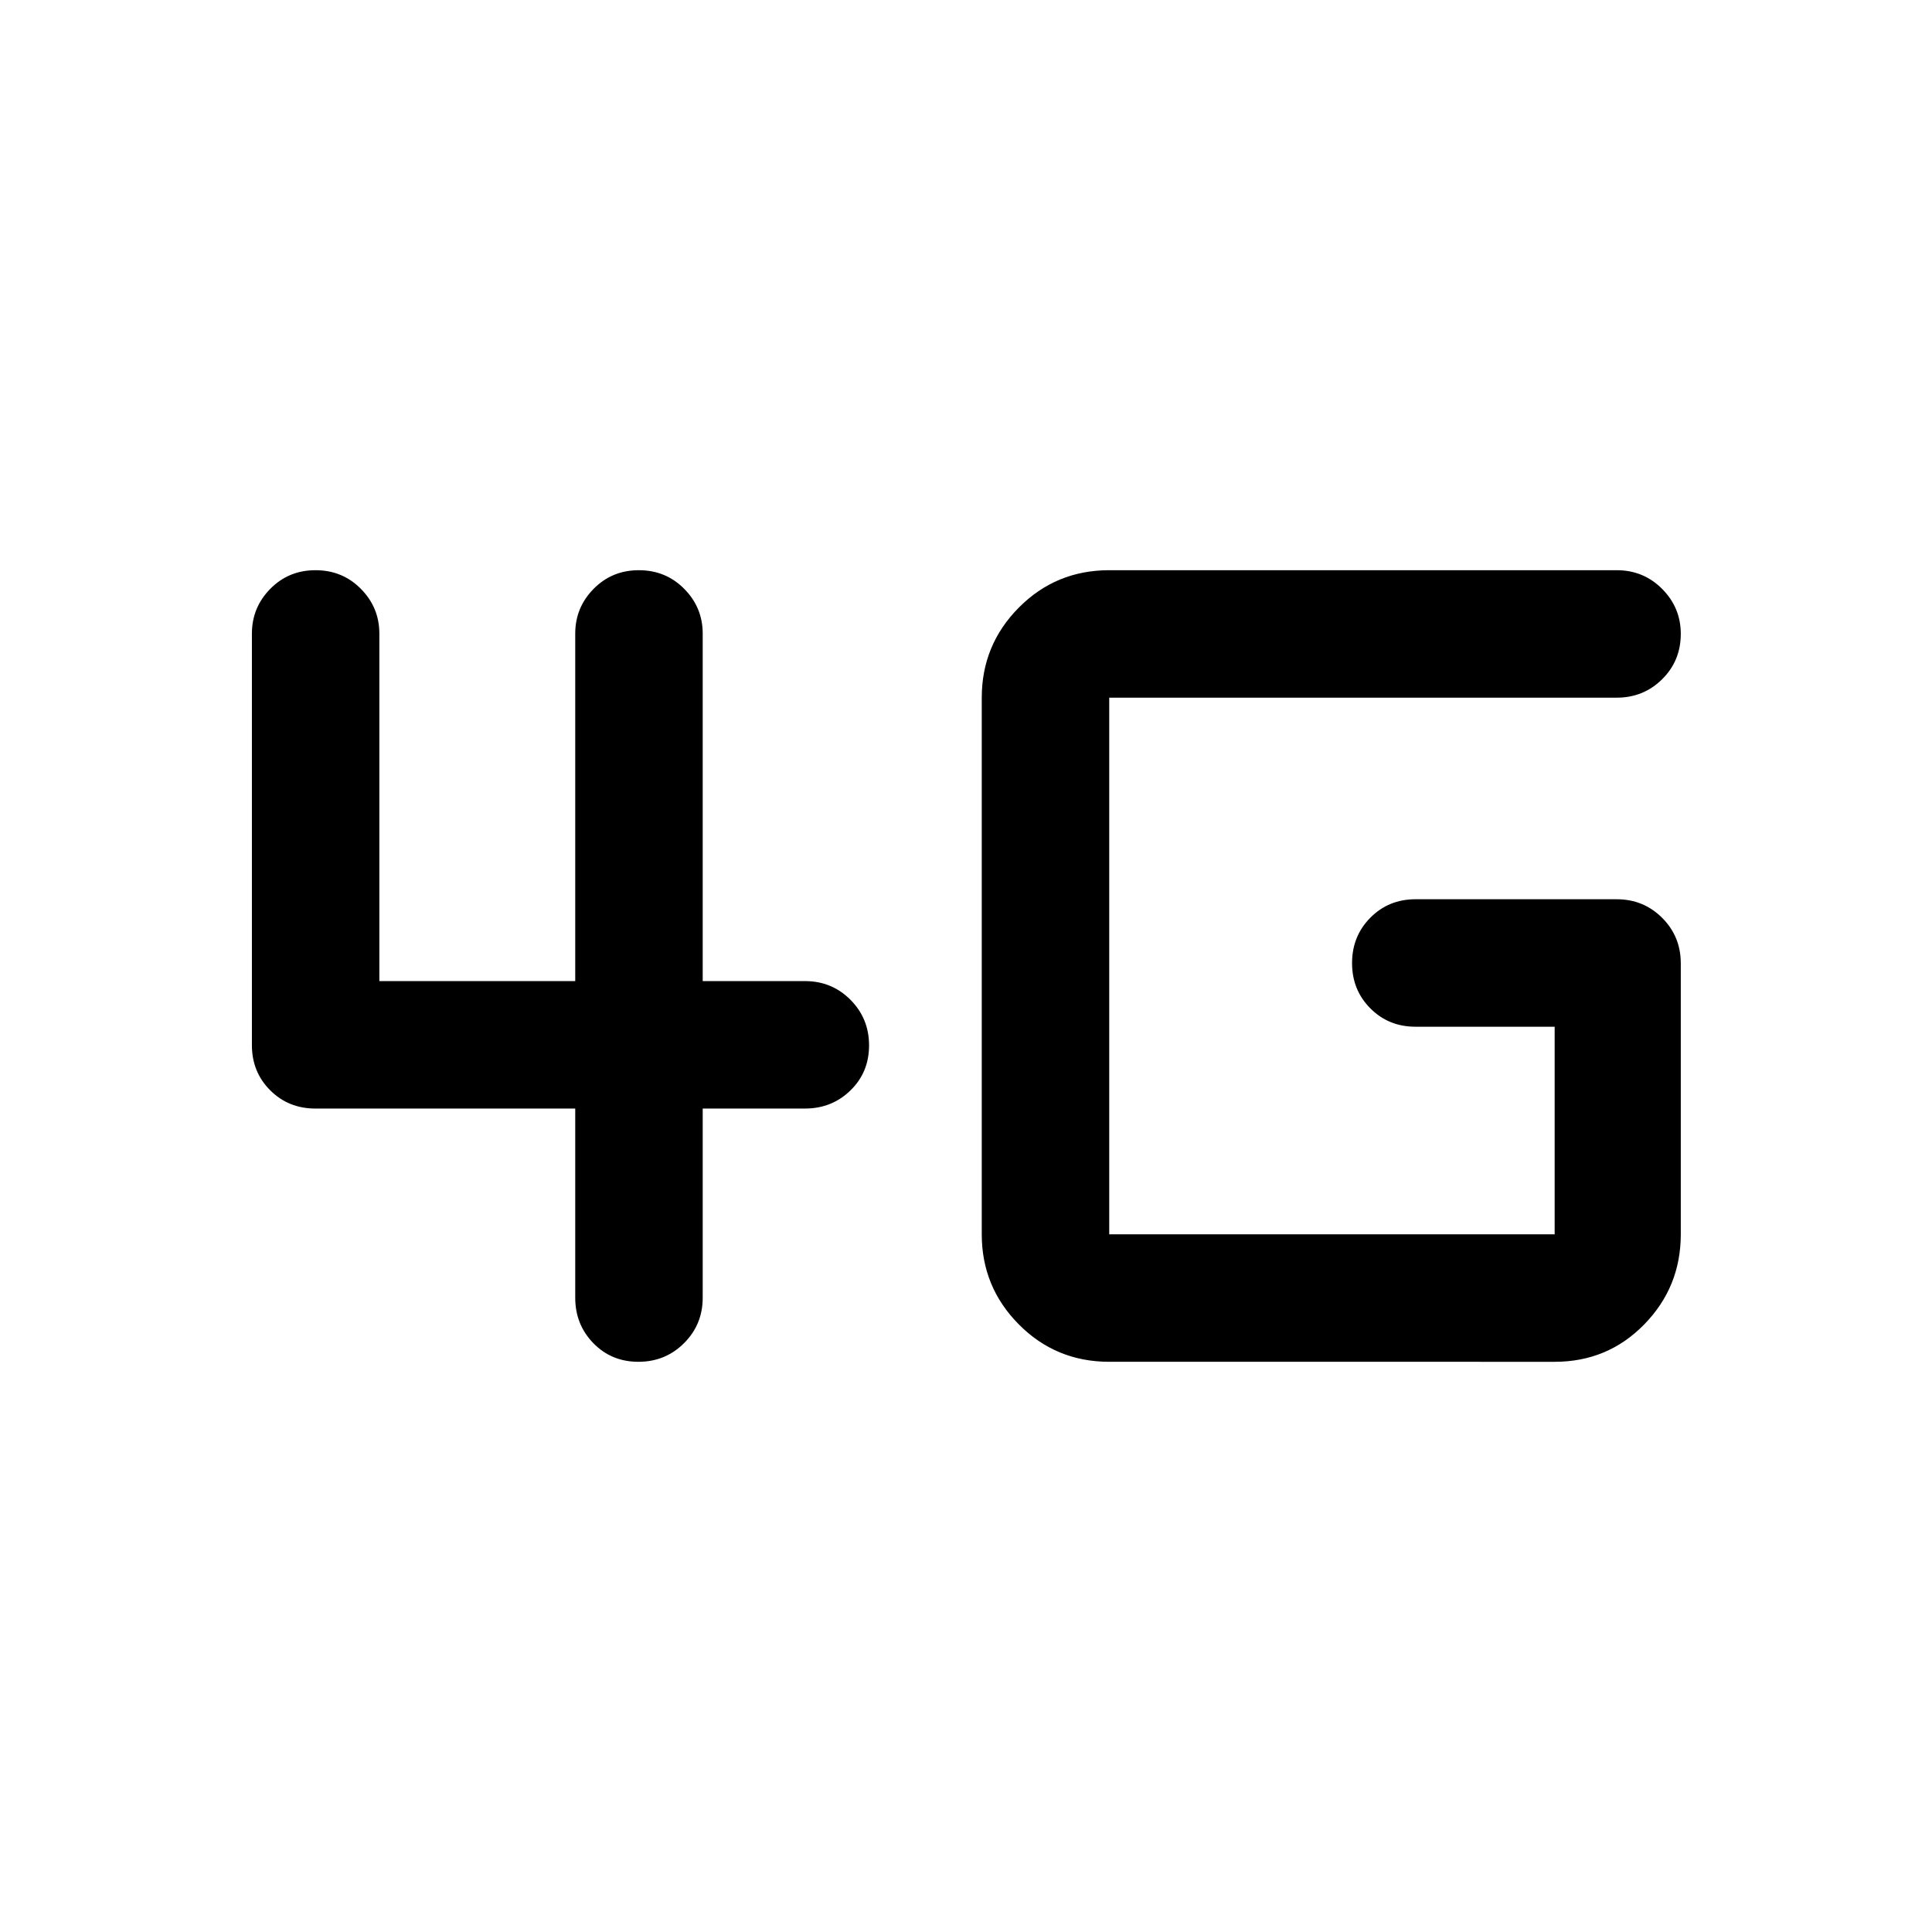 <svg xmlns="http://www.w3.org/2000/svg" height="40" viewBox="0 -960 960 960" width="40"><path d="M317.22-283.33q-13.39 0-22.39-9.25t-9-22.59v-94H156.67q-13.34 0-22.42-9.08-9.08-9.08-9.08-22.42v-204.5q0-12.95 9.11-22.22 9.12-9.28 22.5-9.28 13.39 0 22.55 9.28 9.17 9.27 9.17 22.22v172.67h97.33v-172.67q0-12.95 9.12-22.22 9.12-9.28 22.5-9.28t22.55 9.28q9.17 9.27 9.17 22.22v172.67H400q13.33 0 22.58 9.28 9.25 9.29 9.25 22.67 0 13.38-9.25 22.38-9.25 9-22.58 9h-50.83v94q0 13.34-9.29 22.59-9.28 9.25-22.66 9.25Zm233.95 0q-26.5 0-44.92-18.58-18.42-18.57-18.42-44.76v-266.66q0-26.19 18.42-44.76 18.42-18.58 44.92-18.58h252.16q13.34 0 22.59 9.31t9.25 22.31q0 13.38-9.25 22.55t-22.59 9.17H551.17v266.66H772.5v-103.16h-69.17q-13.33 0-22.41-9.12-9.09-9.12-9.09-22.5t9.09-22.55q9.08-9.17 22.41-9.17h100q13.34 0 22.59 9.25t9.25 22.59v134.66q0 26.19-18.16 44.76-18.16 18.58-44.51 18.58H551.17Z"/></svg>